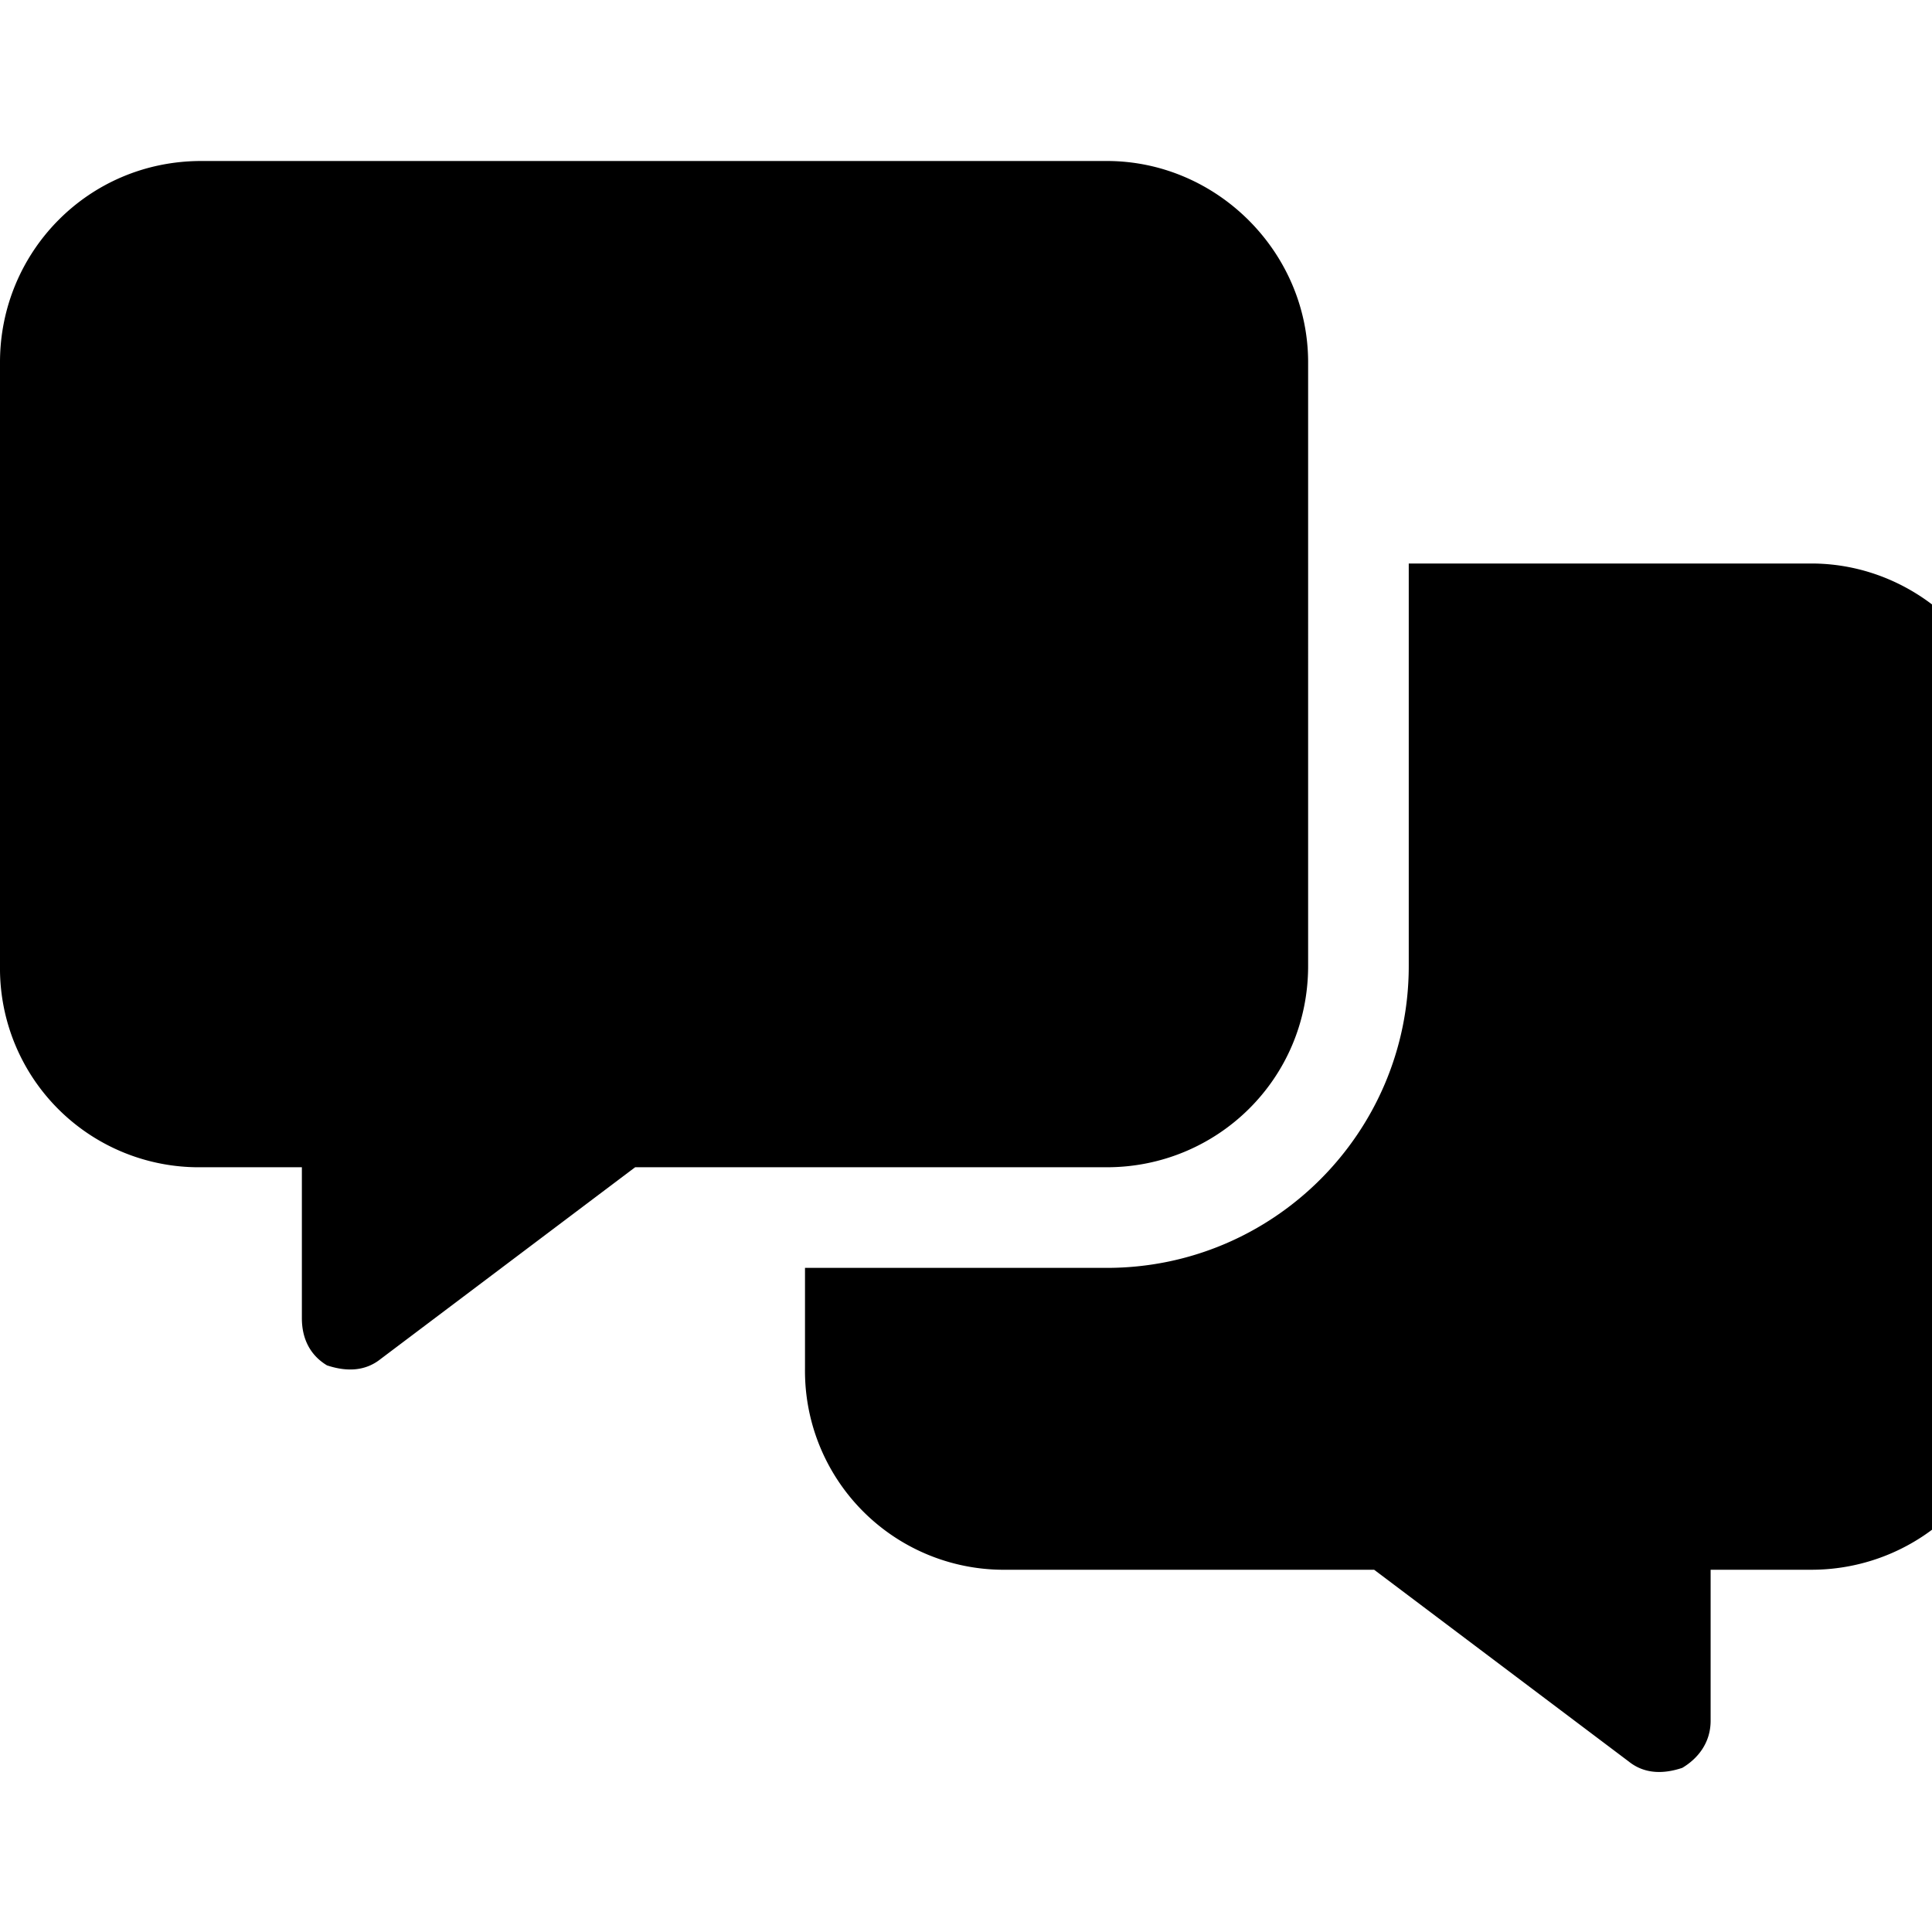 <svg xmlns="http://www.w3.org/2000/svg" width="24" height="24" fill="currentColor" class="icon-messages-solid" viewBox="0 0 24 24">
  <path d="M2.5 2h11.25c1.367 0 2.5 1.133 2.5 2.5V12c0 1.406-1.133 2.5-2.5 2.5H7.89l-3.163 2.383c-.196.156-.43.156-.665.078-.195-.117-.312-.313-.312-.586V14.5H2.5A2.47 2.47 0 0 1 0 12V4.5C0 3.133 1.094 2 2.5 2m11.25 13.75c2.07 0 3.75-1.68 3.75-3.75V7h5C23.867 7 25 8.133 25 9.5V17c0 1.406-1.133 2.5-2.5 2.5h-1.25v1.875c0 .273-.156.469-.352.586-.234.078-.468.078-.664-.078L17.07 19.5H12.5A2.47 2.47 0 0 1 10 17v-1.25z"/>
</svg>